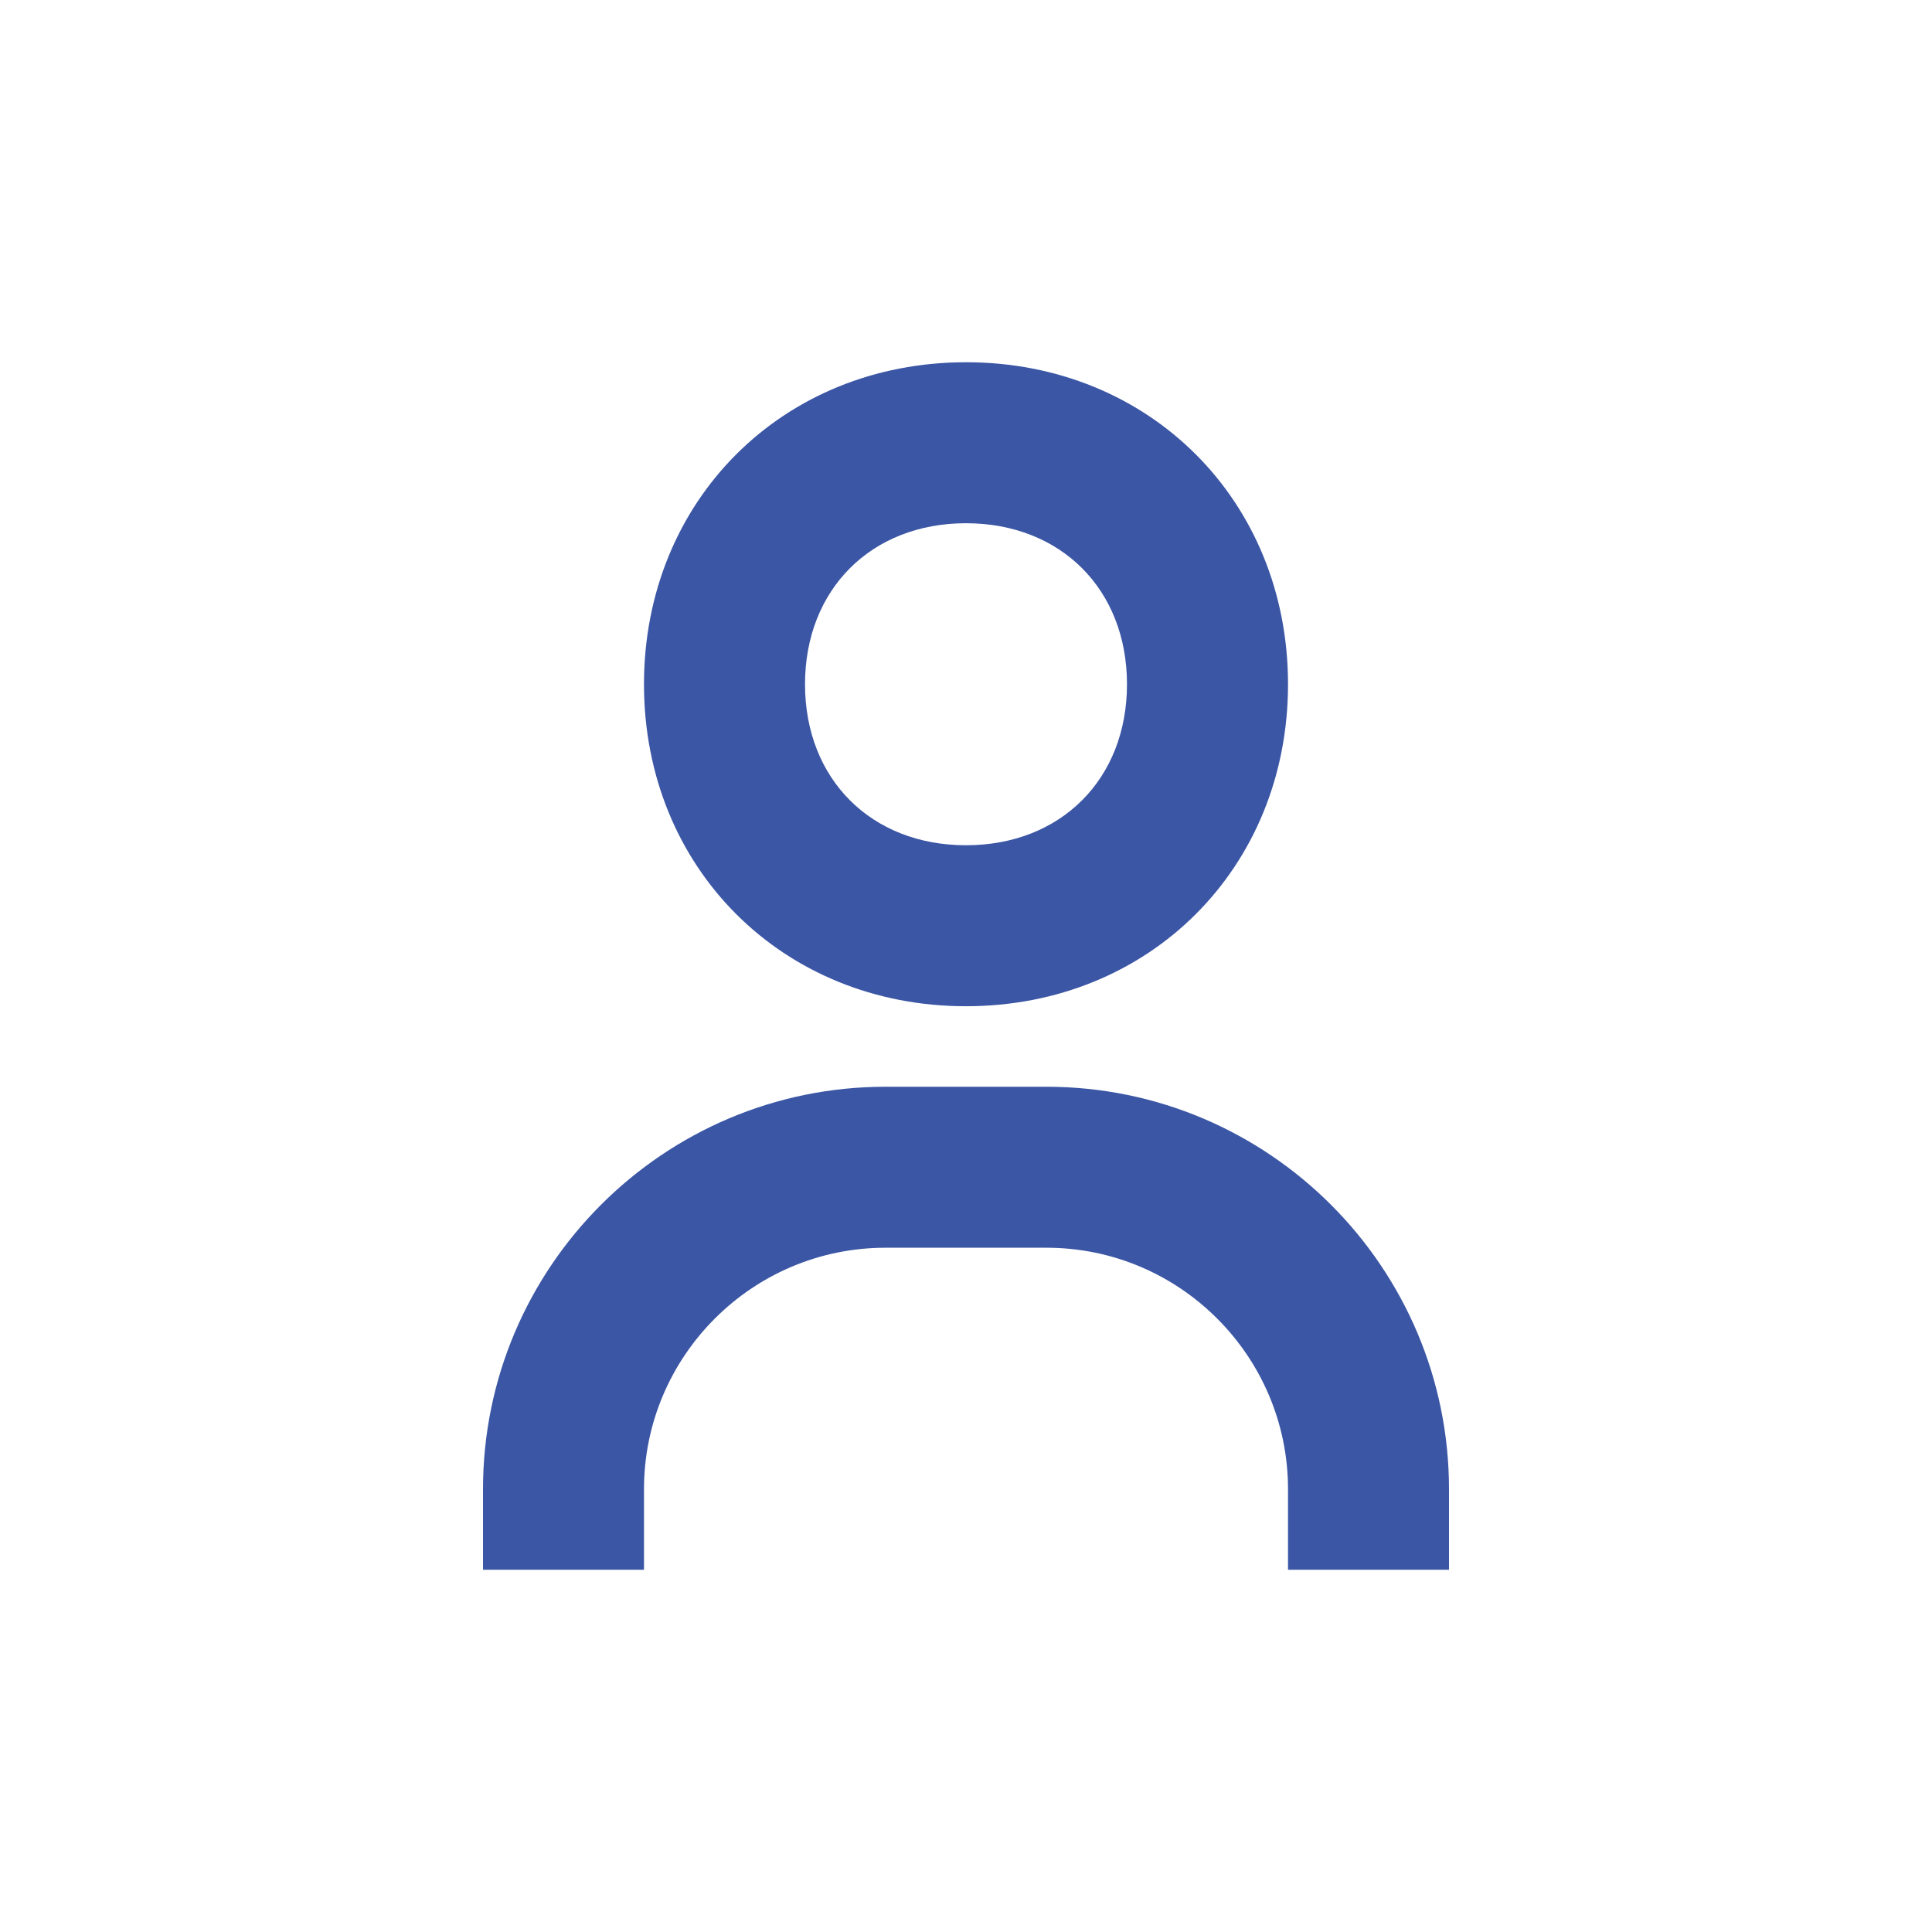 <svg width="40" height="40" viewBox="0 0 40 40" fill="none" xmlns="http://www.w3.org/2000/svg">
<path d="M13.333 14.167C13.333 17.967 16.2 20.833 20 20.833C23.8 20.833 26.667 17.967 26.667 14.167C26.667 10.367 23.8 7.5 20 7.5C16.2 7.5 13.333 10.367 13.333 14.167ZM23.333 14.167C23.333 16.13 21.963 17.5 20 17.5C18.037 17.5 16.667 16.13 16.667 14.167C16.667 12.203 18.037 10.833 20 10.833C21.963 10.833 23.333 12.203 23.333 14.167ZM13.333 30.833C13.333 28.077 15.577 25.833 18.333 25.833H21.667C24.423 25.833 26.667 28.077 26.667 30.833V32.5H30V30.833C30 26.238 26.262 22.5 21.667 22.5H18.333C13.738 22.5 10 26.238 10 30.833V32.5H13.333V30.833Z" fill="#3B56A4"/>
</svg>
